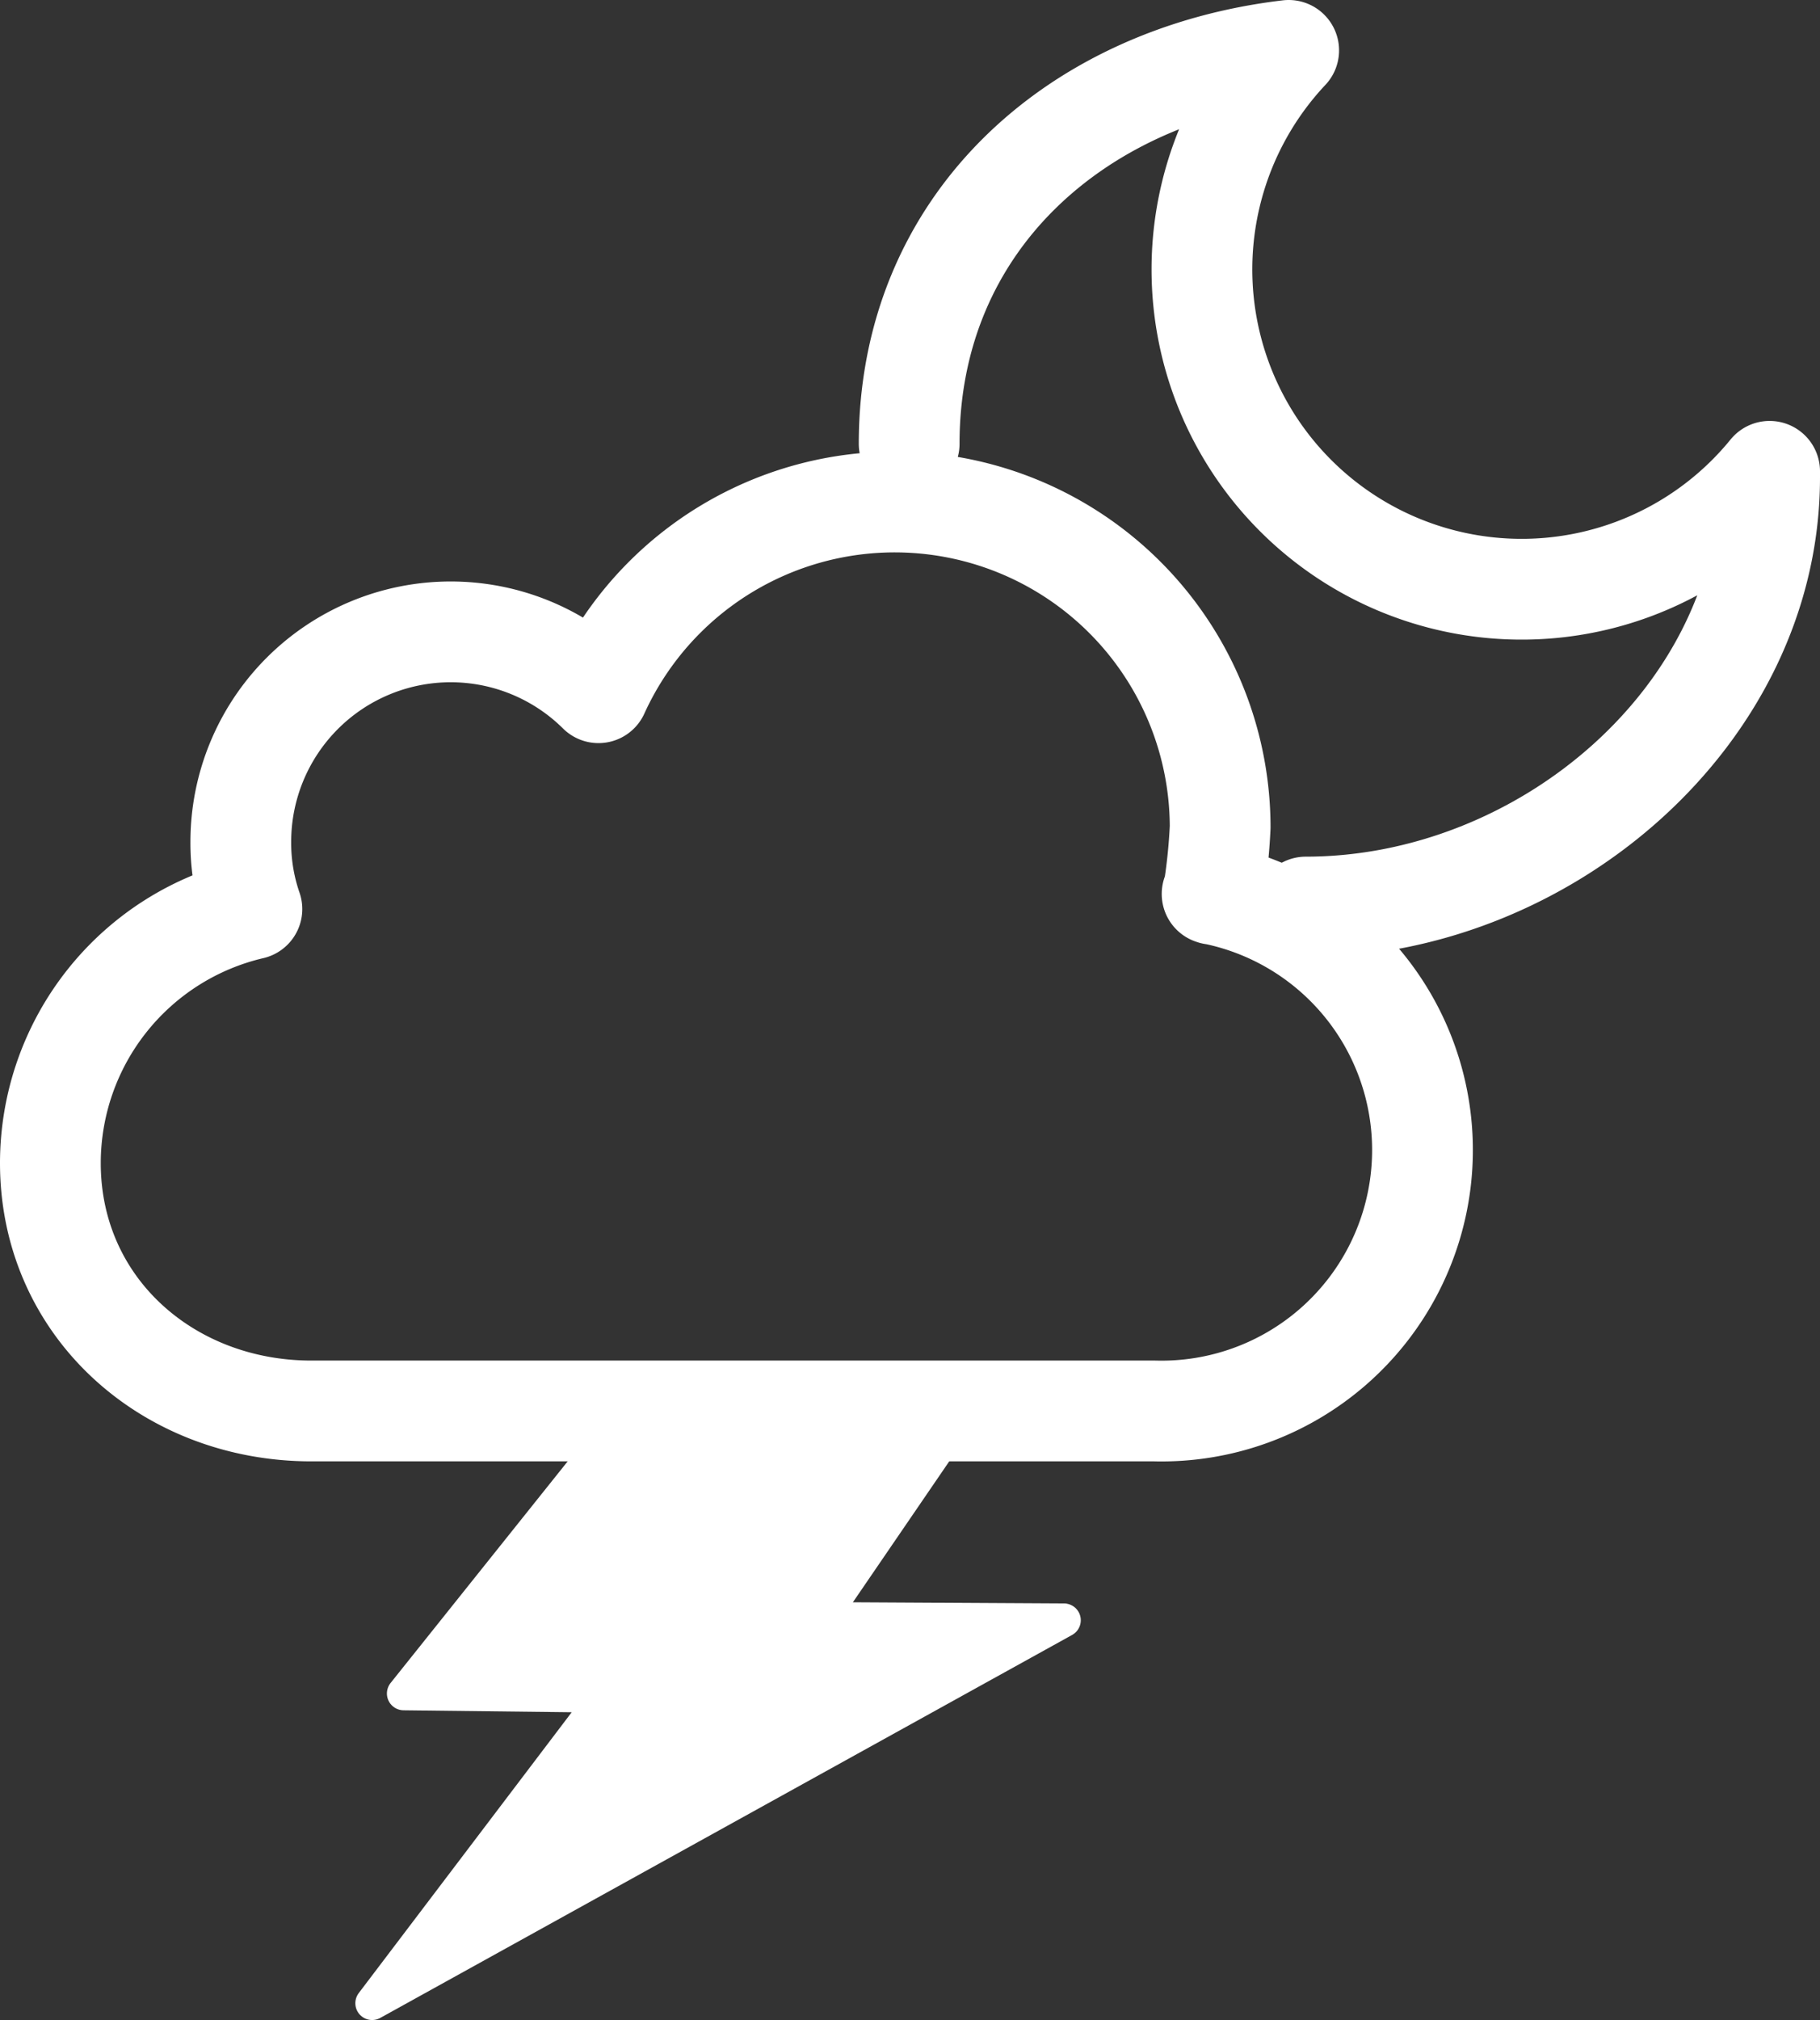 <svg xmlns="http://www.w3.org/2000/svg" viewBox="0 0 54.19 60.13"><rect x="0" y="0" width="54.19" height="60.13" fill="#333333" stroke="none"/><defs><style>.cls-1{fill:none;stroke-width:3px;}.cls-1,.cls-2{stroke:#fff;stroke-linecap:round;stroke-linejoin:round;}.cls-2{fill:#fff;}</style></defs><g id="Layer_2" data-name="Layer 2"><g id="Layer_1-2" data-name="Layer 1"><path class="cls-1" d="M36.09,26.61A7.77,7.77,0,0,1,34.38,42H9.27C5,42,1.5,38.91,1.5,34.62a7.77,7.77,0,0,1,6-7.56,6,6,0,0,1-.33-2,6.25,6.25,0,0,1,10.65-4.44h0a9.69,9.69,0,0,1,18.51,4,17.5,17.5,0,0,1-.21,2Z"/><path class="cls-1" d="M38.88,27C46,27,52.69,21.28,52.69,14.21c0-.06,0-.12,0-.18A9.52,9.52,0,1,1,38.37,1.5c-6.36.75-11.3,5.15-11.3,11.71"/><polygon class="cls-2" points="18.27 42.59 12.02 50.41 18.02 50.48 11.08 59.63 31.68 48.23 24.45 48.19 28.28 42.59 18.27 42.59"/></g></g></svg>